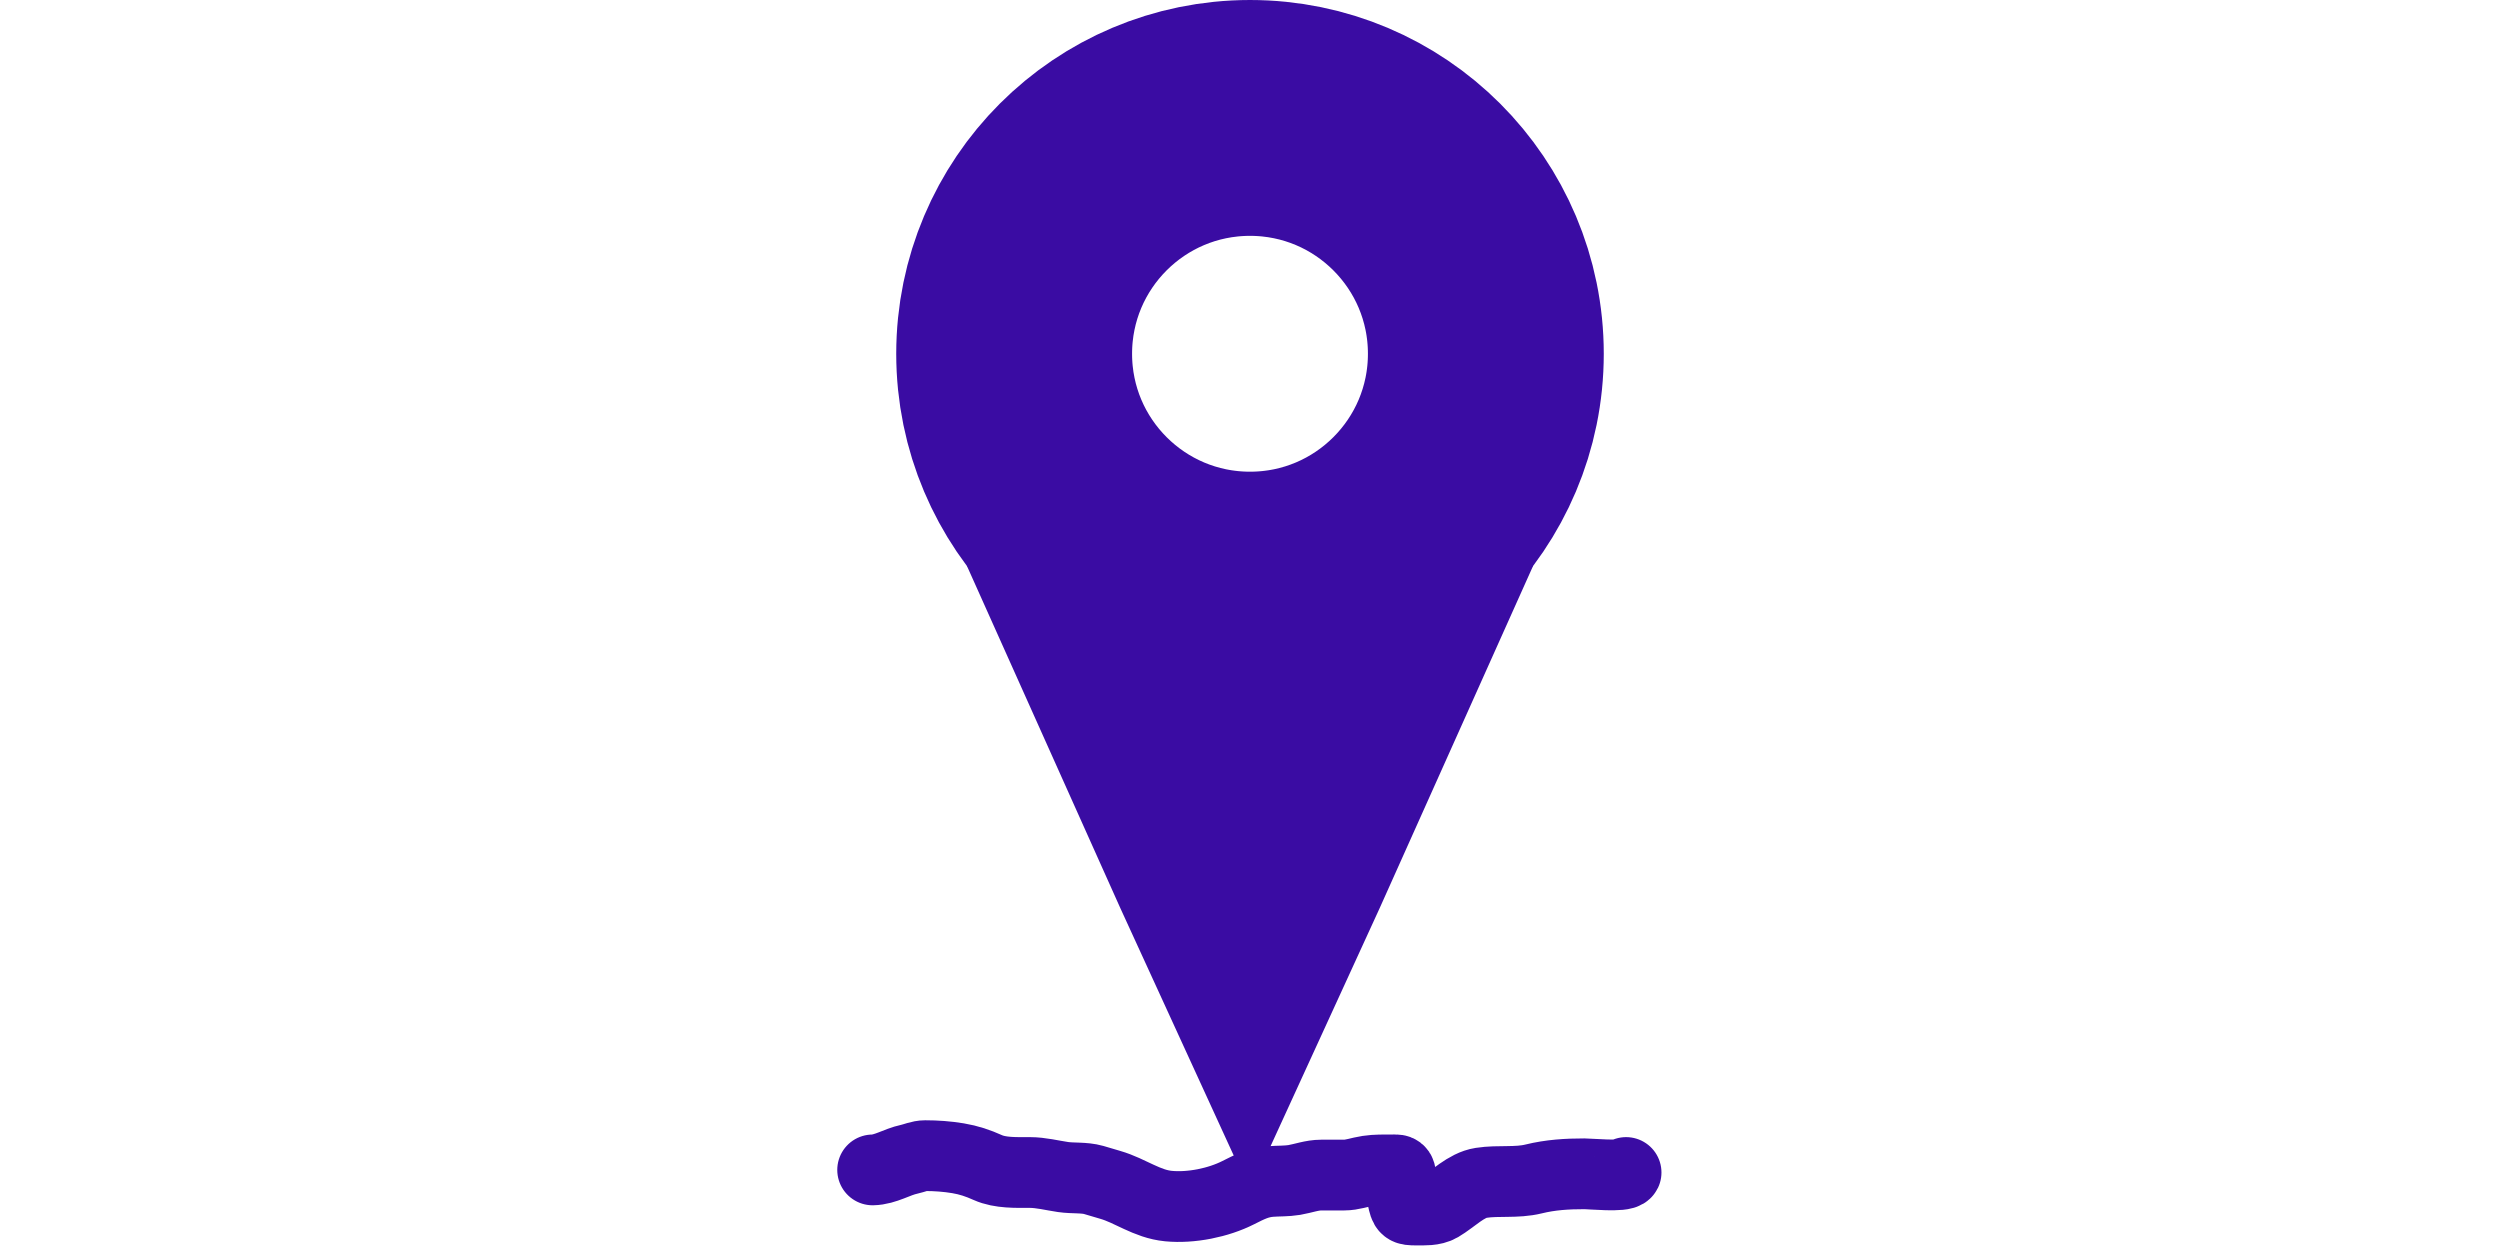 <svg width="20" height="10" viewBox="0 0 36 53" fill="none" xmlns="http://www.w3.org/2000/svg">
<path d="M28 15C28 20.523 23.523 25 18 25C12.477 25 8 20.523 8 15C8 9.477 12.477 5 18 5C23.523 5 28 9.477 28 15Z" stroke="#3A0CA3" stroke-width="10"/>
<path d="M18 50.5L12.5 38.5L6 24L30 24L23.5 38.5L18 50.5Z" fill="#3A0CA3"/>
<path d="M2 49.604C2.545 49.593 3.02 49.266 3.549 49.153C3.781 49.103 3.99 49 4.226 49C4.694 49 5.157 49.033 5.62 49.11C6.08 49.187 6.467 49.318 6.885 49.506C7.41 49.742 8.097 49.714 8.663 49.714C9.134 49.714 9.605 49.837 10.072 49.906C10.494 49.968 10.965 49.914 11.374 50.031C11.608 50.098 11.838 50.169 12.075 50.238C12.931 50.486 13.625 51.05 14.545 51.138C15.502 51.229 16.656 50.997 17.503 50.567C17.983 50.325 18.351 50.134 18.885 50.095C19.204 50.071 19.562 50.084 19.876 50.031C20.261 49.965 20.628 49.823 21.022 49.823C21.343 49.823 21.665 49.823 21.986 49.823C22.341 49.823 22.645 49.699 22.992 49.647C23.342 49.594 23.688 49.604 24.041 49.604C24.159 49.604 24.329 49.572 24.37 49.72C24.468 50.068 24.398 50.469 24.474 50.83C24.57 51.281 24.595 51.305 25.05 51.305C25.376 51.305 25.775 51.33 26.066 51.159C26.606 50.842 27.162 50.251 27.798 50.153C28.534 50.039 29.296 50.167 30.024 49.988C30.744 49.811 31.441 49.769 32.183 49.769C32.436 49.769 33.849 49.907 33.946 49.714" stroke="#3A0CA3" stroke-width="3" stroke-linecap="round"/>
</svg>

